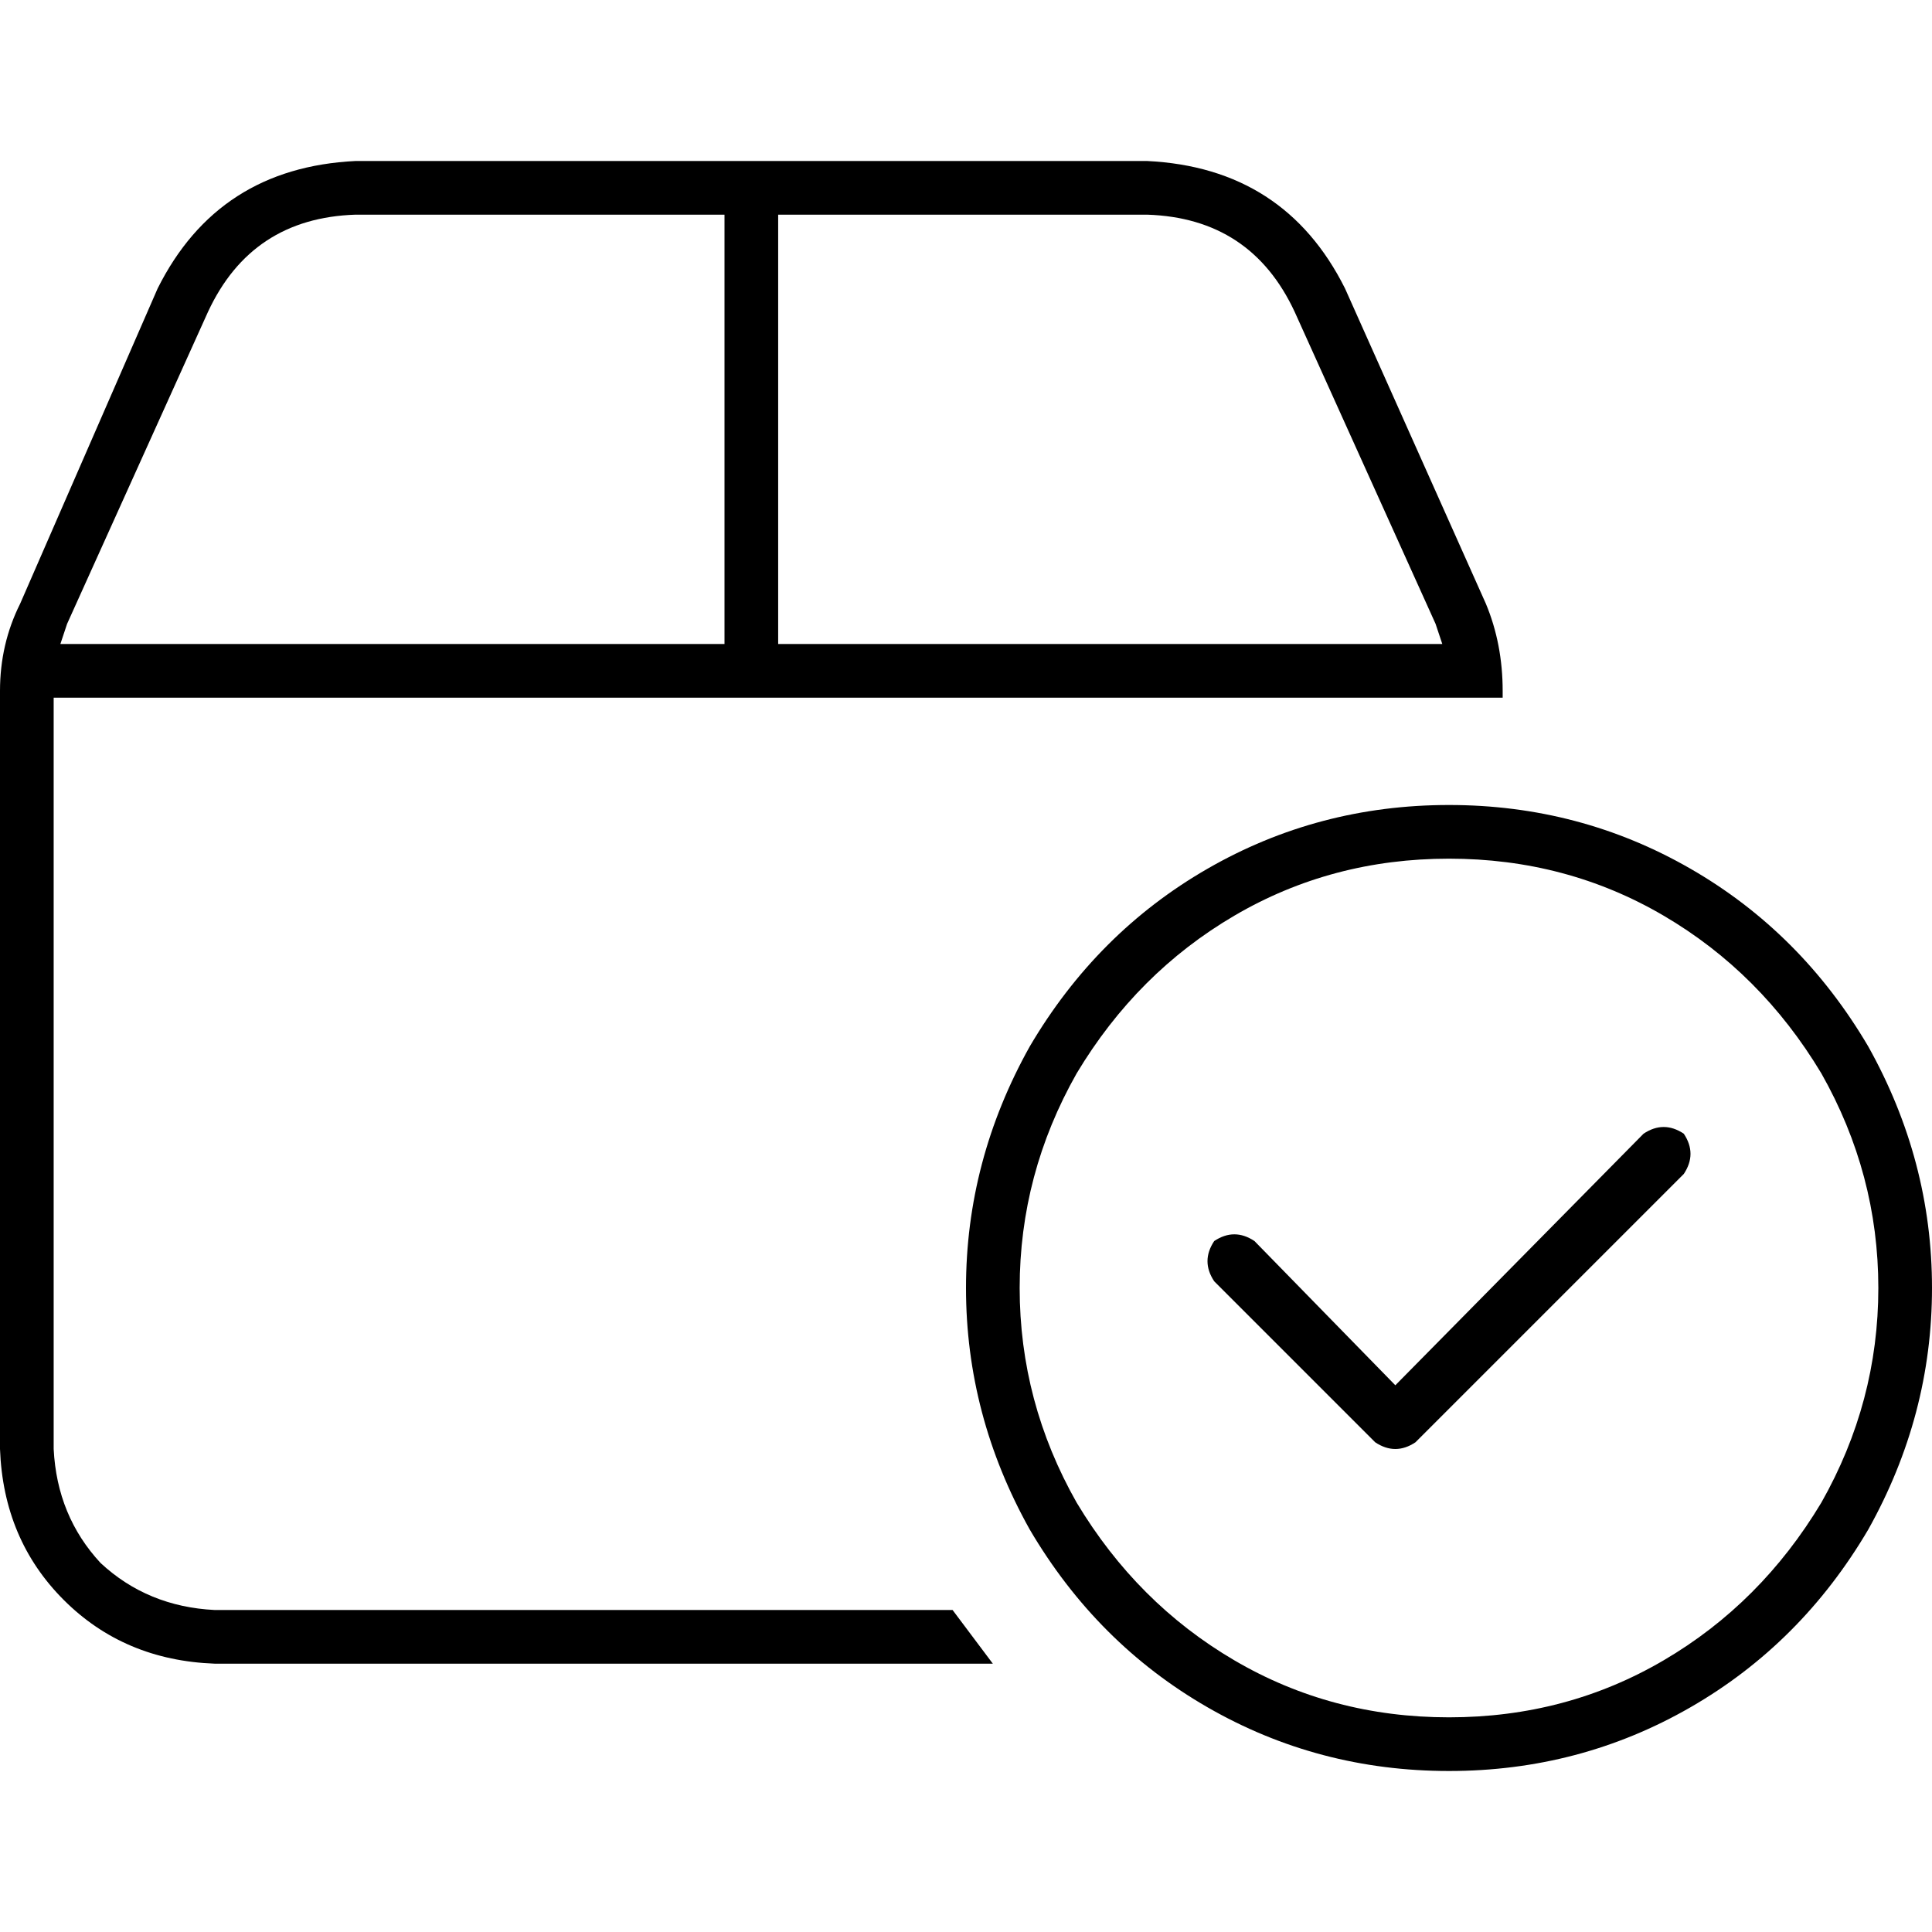 <svg xmlns="http://www.w3.org/2000/svg" viewBox="0 0 512 512">
  <path d="M 206.222 56.889 L 304 56.889 Q 331.556 57.778 343.111 82.667 L 380.444 165.333 Q 381.333 168 382.222 170.667 L 206.222 170.667 L 206.222 56.889 L 206.222 56.889 Z M 14.222 184.889 L 312.889 184.889 L 384 184.889 L 398.222 184.889 L 398.222 183.111 Q 398.222 170.667 393.778 160 L 356.444 76.444 Q 340.444 44.444 304 42.667 L 94.222 42.667 Q 57.778 44.444 41.778 76.444 L 5.333 160 Q 0 170.667 0 183.111 L 0 384 Q 0.889 408 16.889 424 Q 32.889 440 56.889 440.889 L 263.111 440.889 Q 257.778 433.778 252.444 426.667 L 56.889 426.667 Q 39.111 425.778 26.667 414.222 Q 15.111 401.778 14.222 384 L 14.222 184.889 L 14.222 184.889 Z M 192 170.667 L 16 170.667 Q 16.889 168 17.778 165.333 L 55.111 82.667 Q 66.667 57.778 94.222 56.889 L 192 56.889 L 192 170.667 L 192 170.667 Z M 384 227.556 Q 415.111 227.556 440.889 242.667 L 440.889 242.667 Q 466.667 257.778 482.667 284.444 Q 497.778 311.111 497.778 341.333 Q 497.778 371.556 482.667 398.222 Q 466.667 424.889 440.889 440 Q 415.111 455.111 384 455.111 Q 352.889 455.111 327.111 440 Q 301.333 424.889 285.333 398.222 Q 270.222 371.556 270.222 341.333 Q 270.222 311.111 285.333 284.444 Q 301.333 257.778 327.111 242.667 Q 352.889 227.556 384 227.556 L 384 227.556 Z M 384 469.333 Q 418.667 469.333 448 452.444 L 448 452.444 Q 477.333 435.556 495.111 405.333 Q 512 375.111 512 341.333 Q 512 307.556 495.111 277.333 Q 477.333 247.111 448 230.222 Q 418.667 213.333 384 213.333 Q 349.333 213.333 320 230.222 Q 290.667 247.111 272.889 277.333 Q 256 307.556 256 341.333 Q 256 375.111 272.889 405.333 Q 290.667 435.556 320 452.444 Q 349.333 469.333 384 469.333 L 384 469.333 Z M 446.222 300.444 Q 440.889 296.889 435.556 300.444 L 369.778 367.111 L 332.444 328.889 Q 327.111 325.333 321.778 328.889 Q 318.222 334.222 321.778 339.556 L 364.444 382.222 Q 369.778 385.778 375.111 382.222 L 446.222 311.111 Q 449.778 305.778 446.222 300.444 L 446.222 300.444 Z" />
</svg>